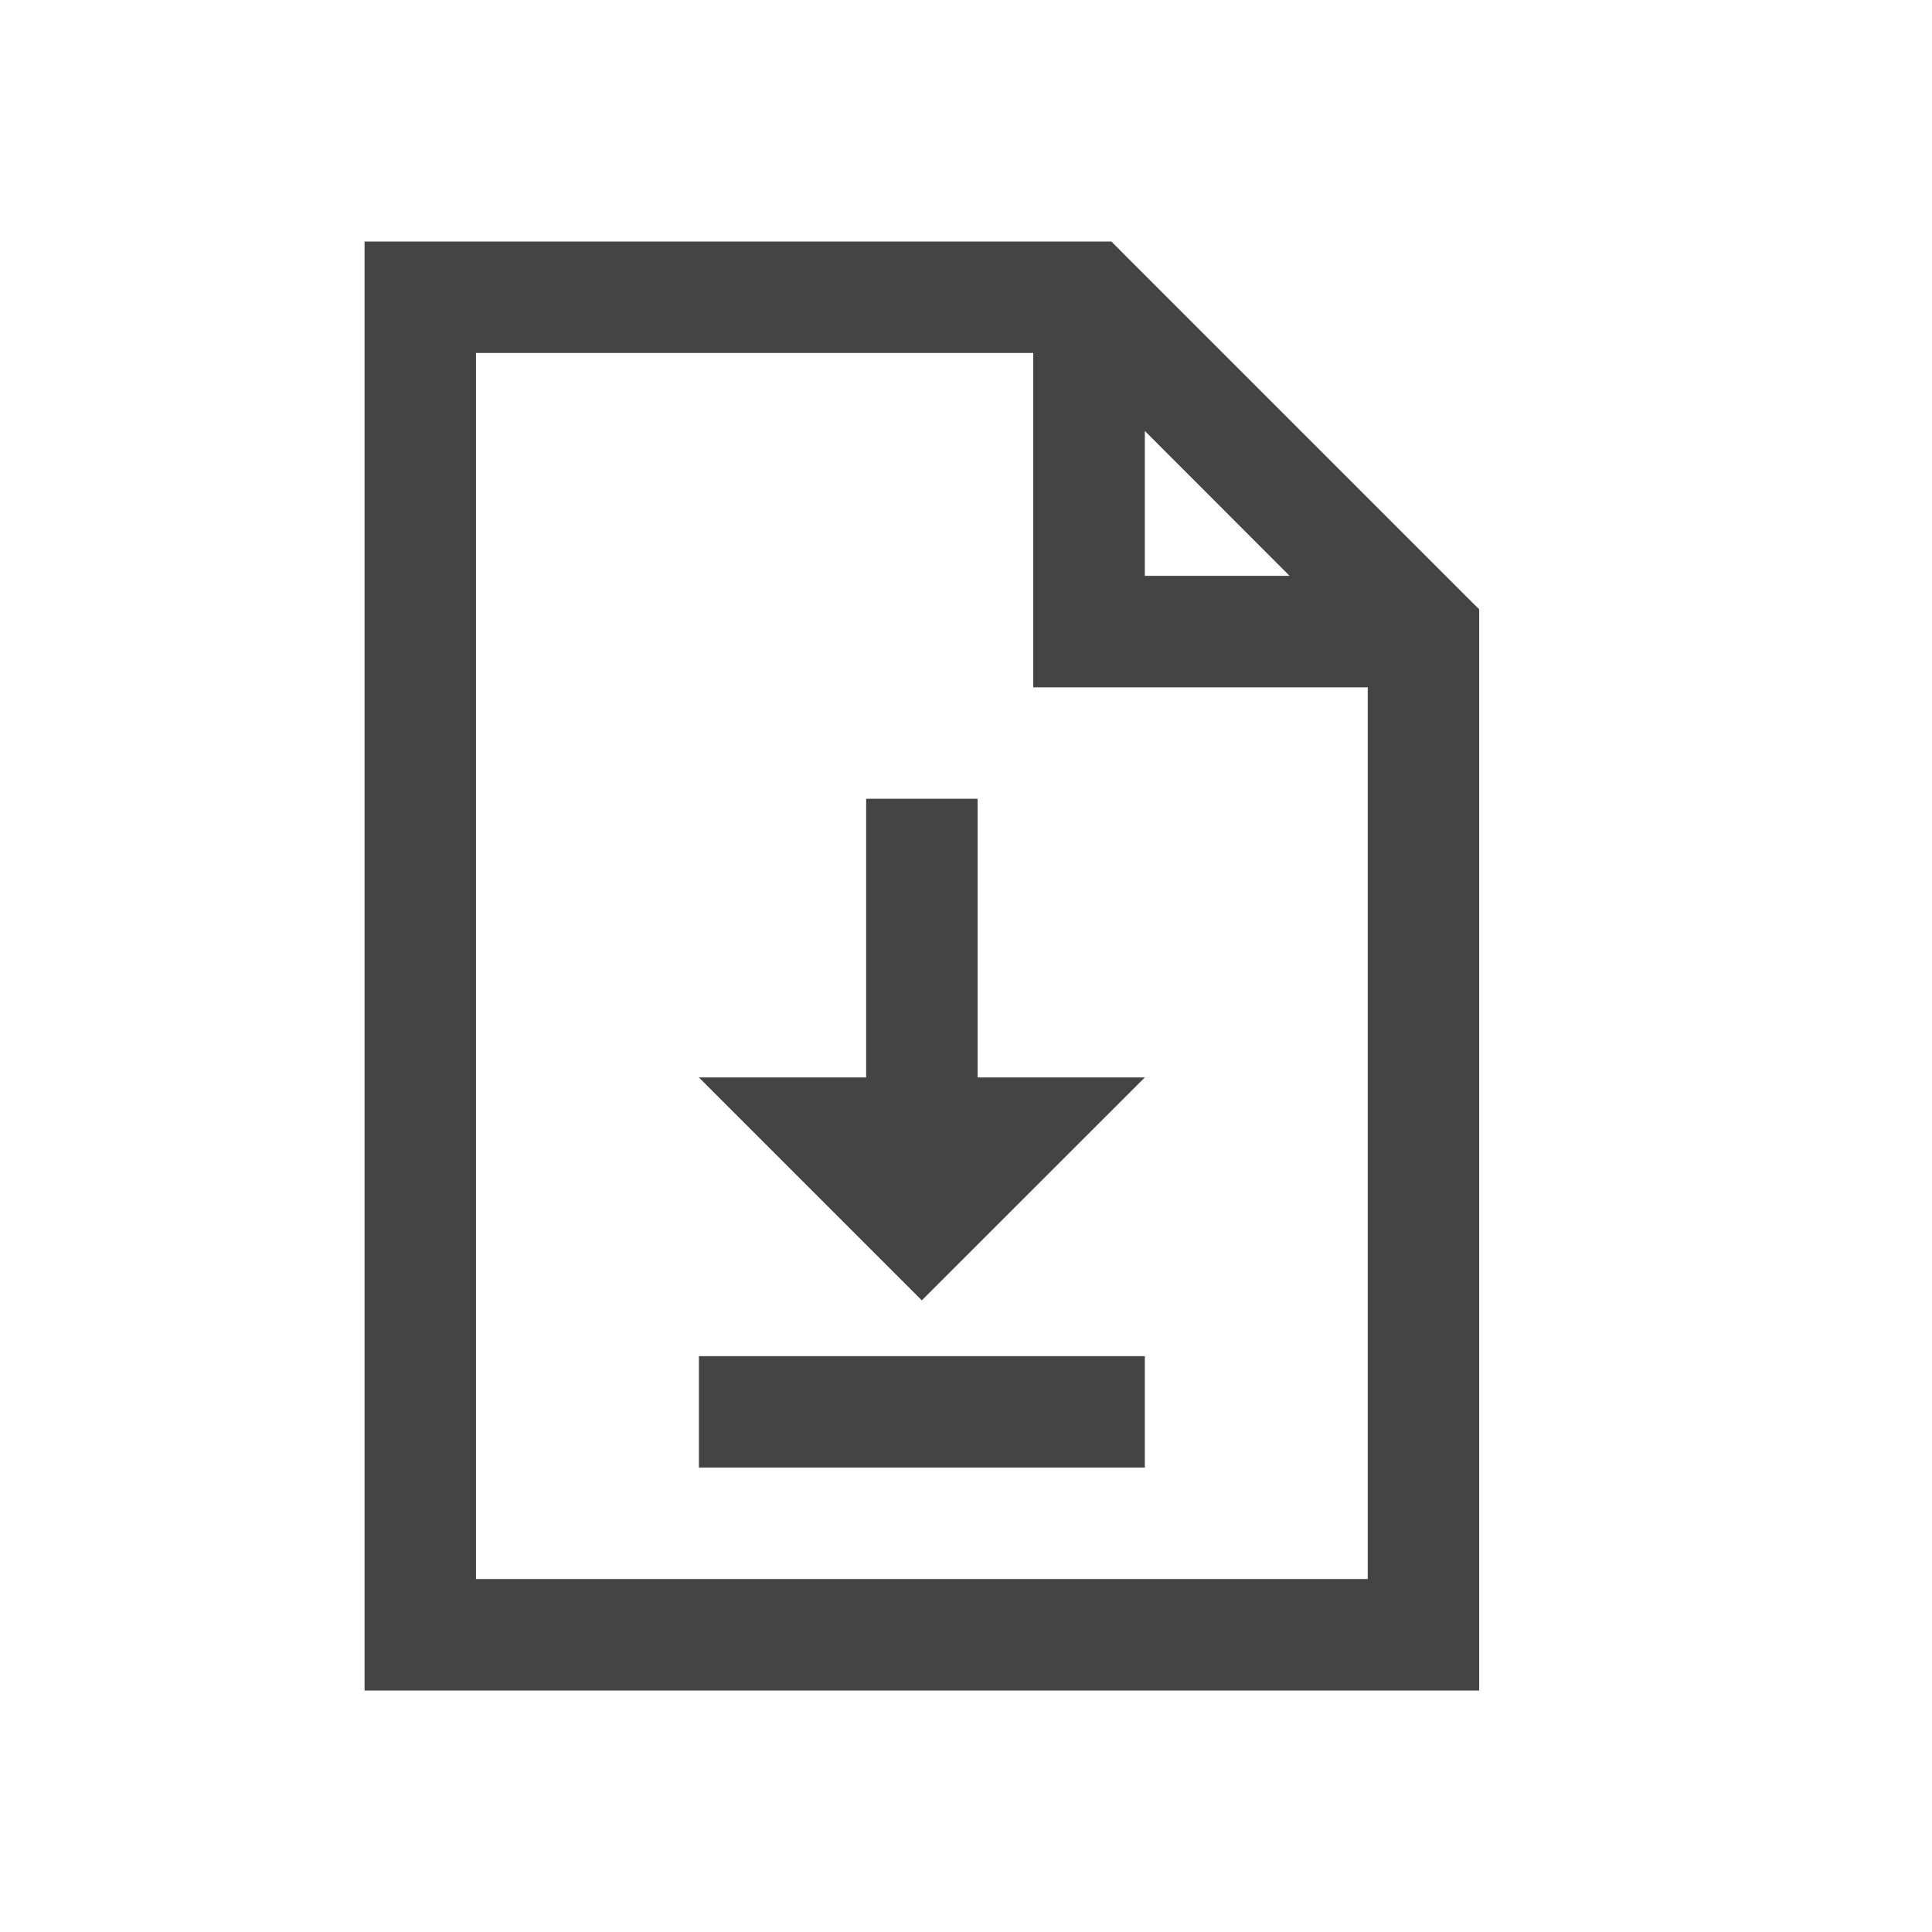 <svg width="16" height="16" viewBox="0 0 16 16" fill="none" xmlns="http://www.w3.org/2000/svg">
<path d="M3.019 2V14H12.25V5.046L12.111 4.908L9.342 2.139L9.204 2H3.019ZM3.942 2.923H8.557V5.692H11.327V13.077H3.942V2.923ZM9.481 3.569L10.68 4.769H9.481V3.569ZM7.173 6.615V8.923H5.788L7.634 10.769L9.481 8.923H8.096V6.615H7.173ZM5.788 11.231V12.154H9.481V11.231H5.788Z" fill="#444444"/>
</svg>
